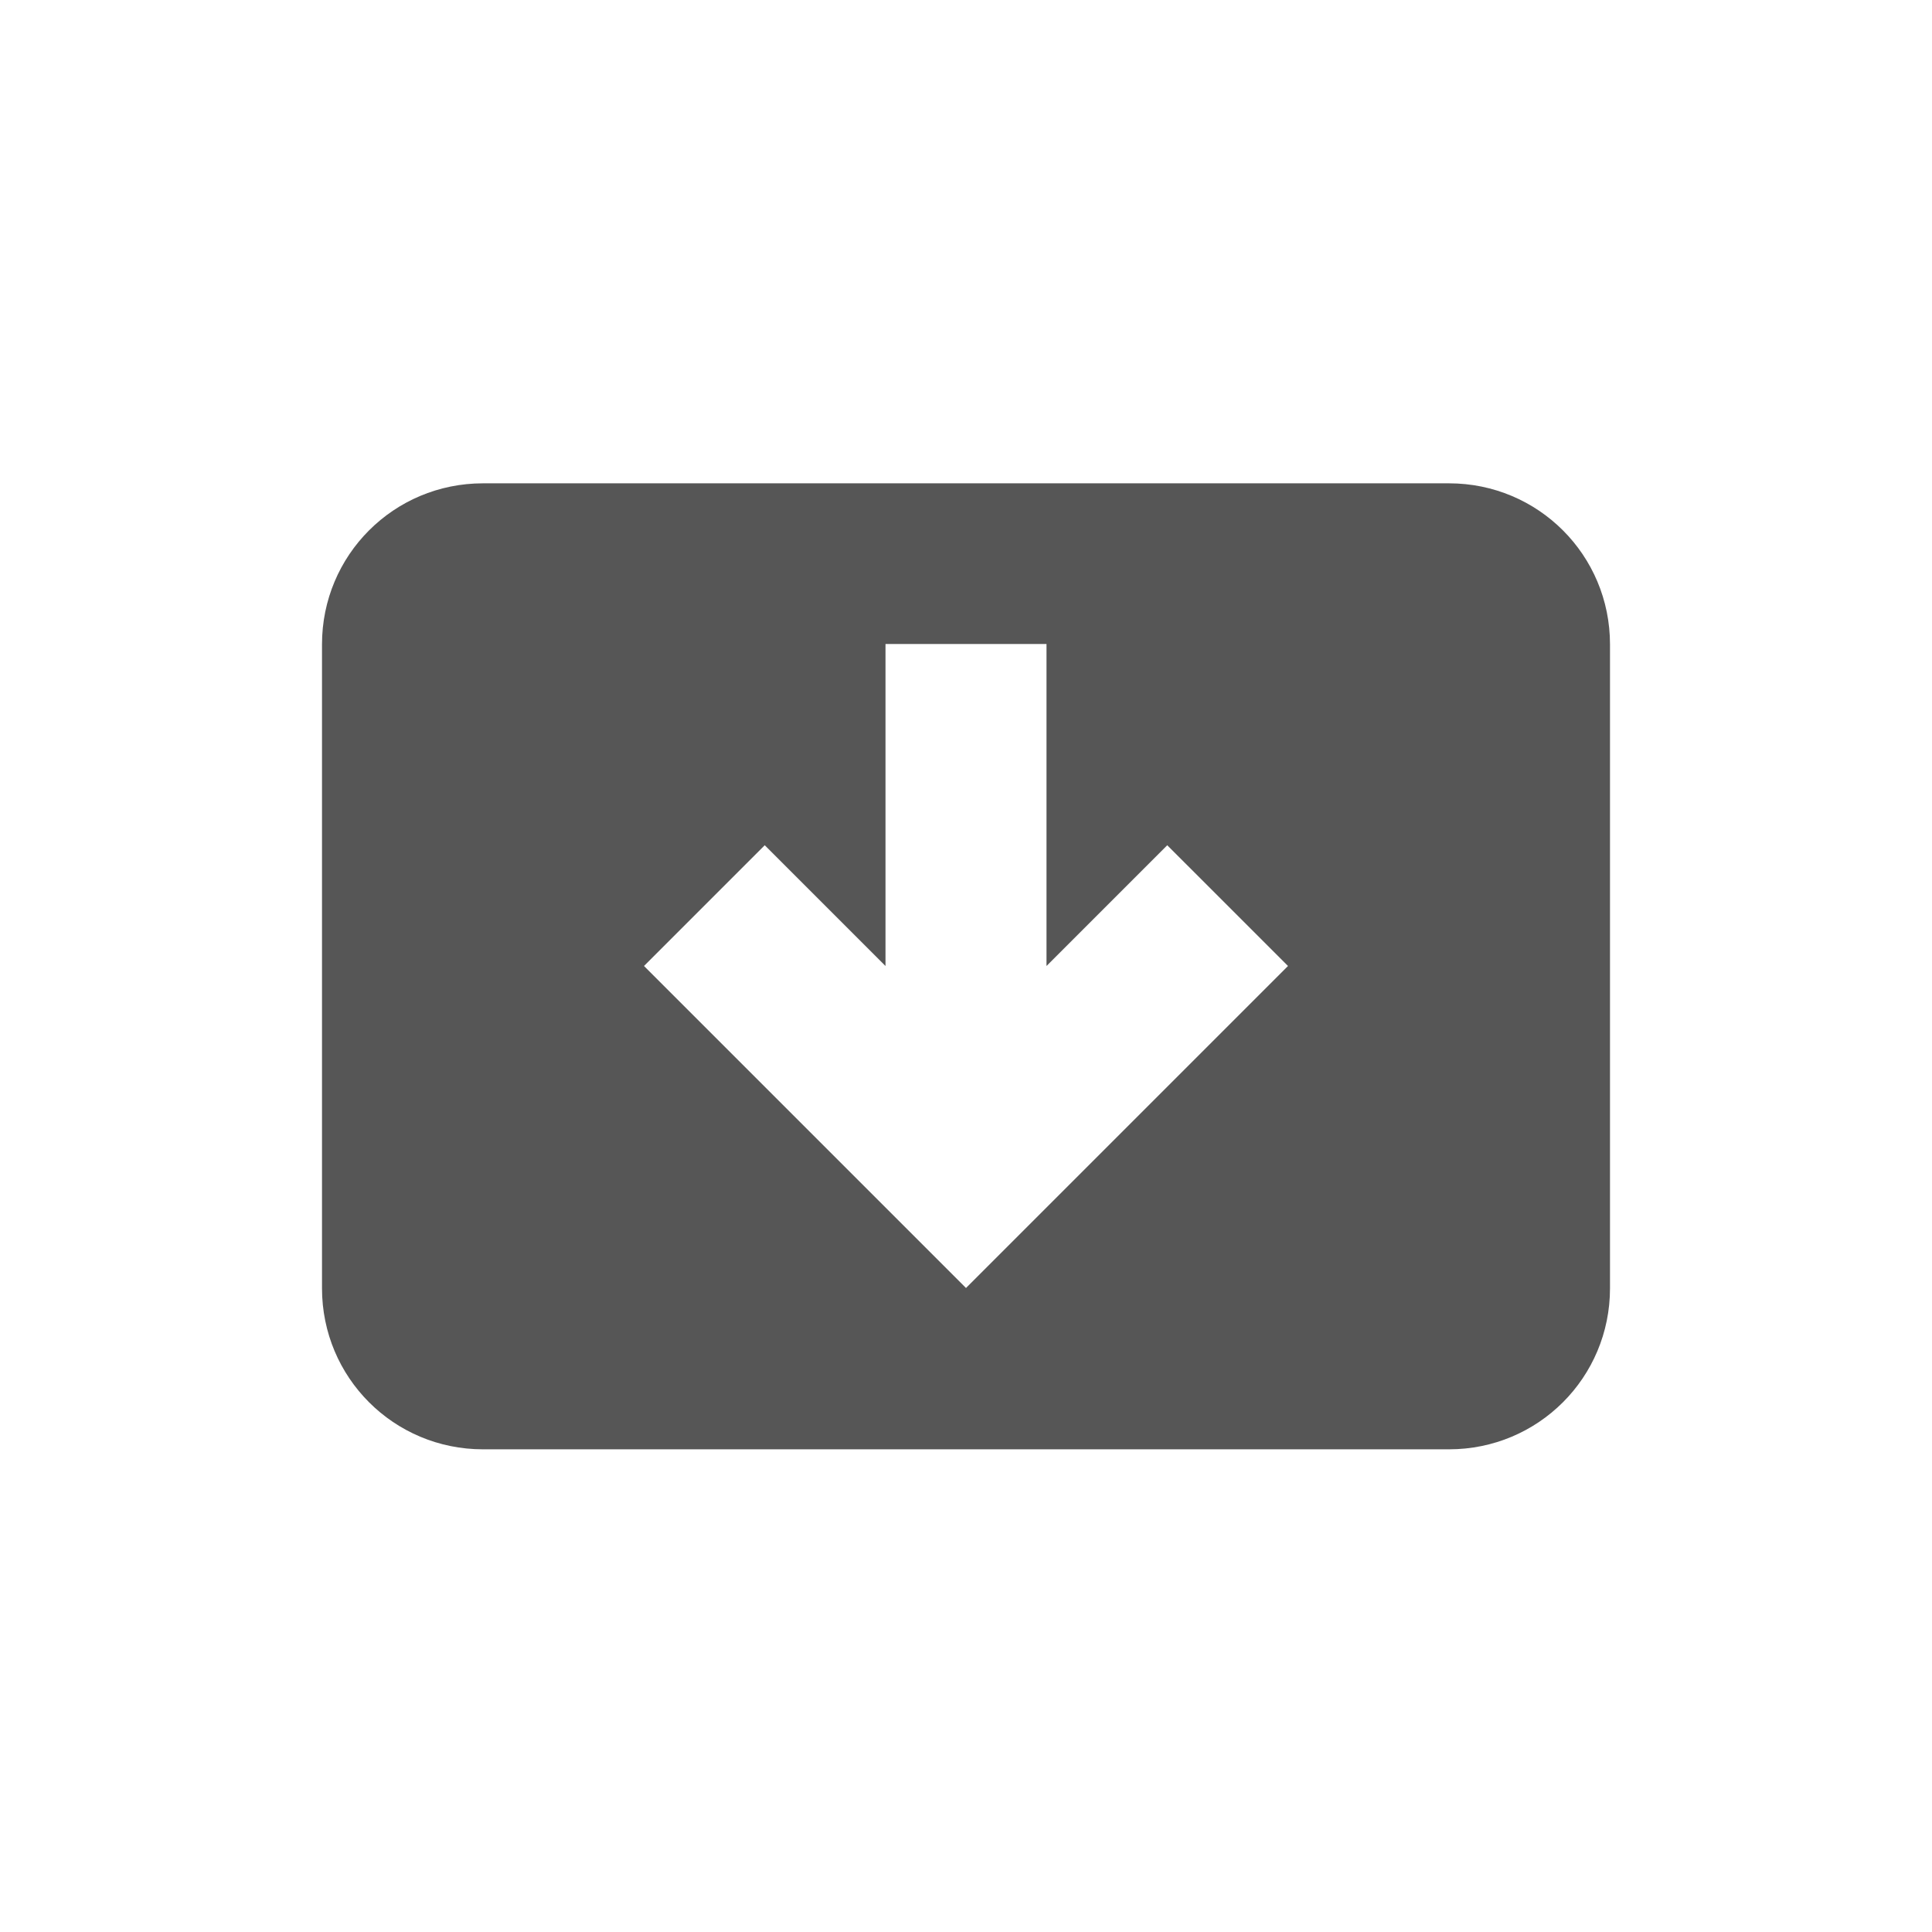 <svg xmlns="http://www.w3.org/2000/svg" width="24" height="24"><defs><style id="current-color-scheme" type="text/css"></style></defs><path d="M6 6.004c-1.108 0-2 .892-2 2v8c0 1.108.892 2 2 2h12c1.108 0 2-.892 2-2v-8c0-1.108-.892-2-2-2H6zM11 8h2v4l1.5-1.5L16 12l-4 4-4-4 1.5-1.5L11 12V8z" fill="currentColor" color="#565656"/></svg>